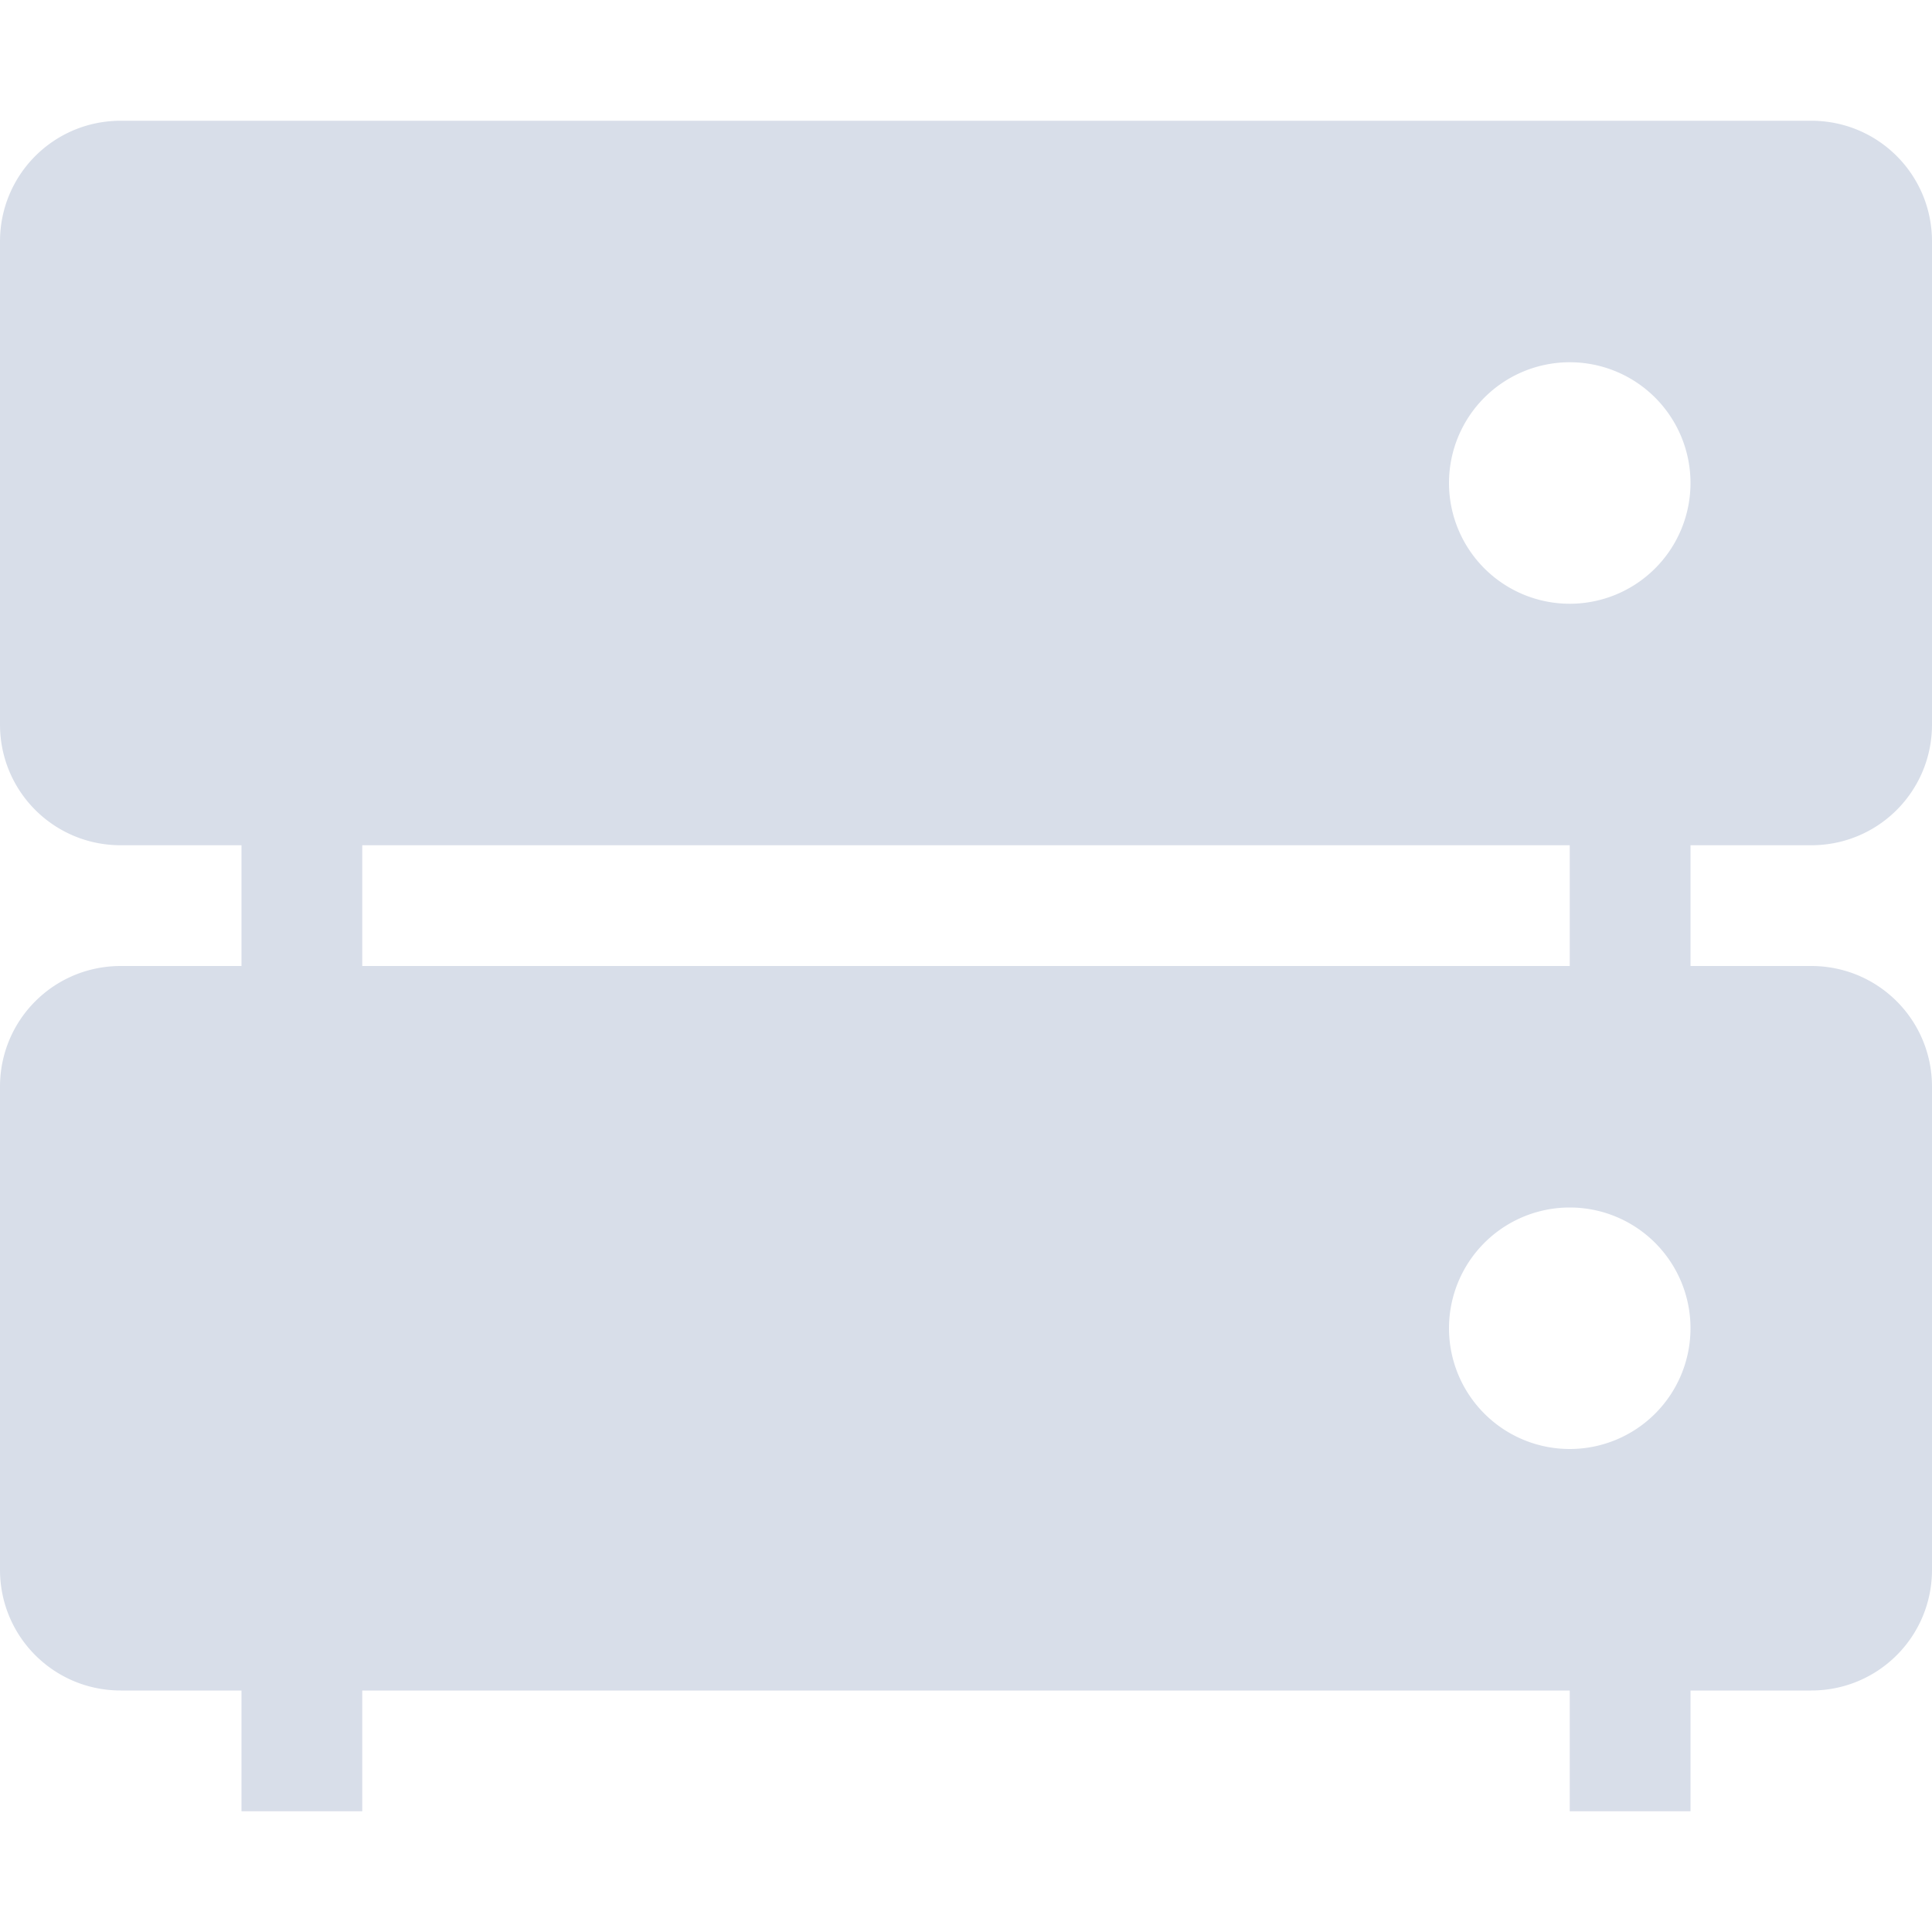 <svg xmlns="http://www.w3.org/2000/svg" width="16" height="16" version="1.1">
 <path style="fill:#d8dee9" d="M 13,6 H 14 V 9 H 13 Z"/>
 <path style="fill:#d8dee9" d="M 2,6 H 3 V 9 H 2 Z"/>
 <path style="fill:#d8dee9" d="M 13,13 H 14 V 15 H 13 Z"/>
 <path style="fill:#d8dee9" d="M 2,13 H 3 V 15 H 2 Z"/>
 <path style="fill:#d8dee9" d="M 1 1 C 0.446 1 0 1.446 0 2 L 0 6 C 0 6.554 0.446 7 1 7 L 15 7 C 15.554 7 16 6.554 16 6 L 16 2 C 16 1.446 15.554 1 15 1 L 1 1 z M 13 3 A 1 1 0 0 1 14 4 A 1 1 0 0 1 13 5 A 1 1 0 0 1 12 4 A 1 1 0 0 1 13 3 z"/>
 <path style="fill:#d8dee9" d="M 1,8 C 0.446,8 0,8.446 0,9 V 13 C 0,13.554 0.446,14 1,14 H 15 C 15.554,14 16,13.554 16,13 V 9 C 16,8.446 15.554,8 15,8 Z M 13,10 A 1,1 0 0 1 14,11 1,1 0 0 1 13,12 1,1 0 0 1 12,11 1,1 0 0 1 13,10 Z"/>
</svg>
